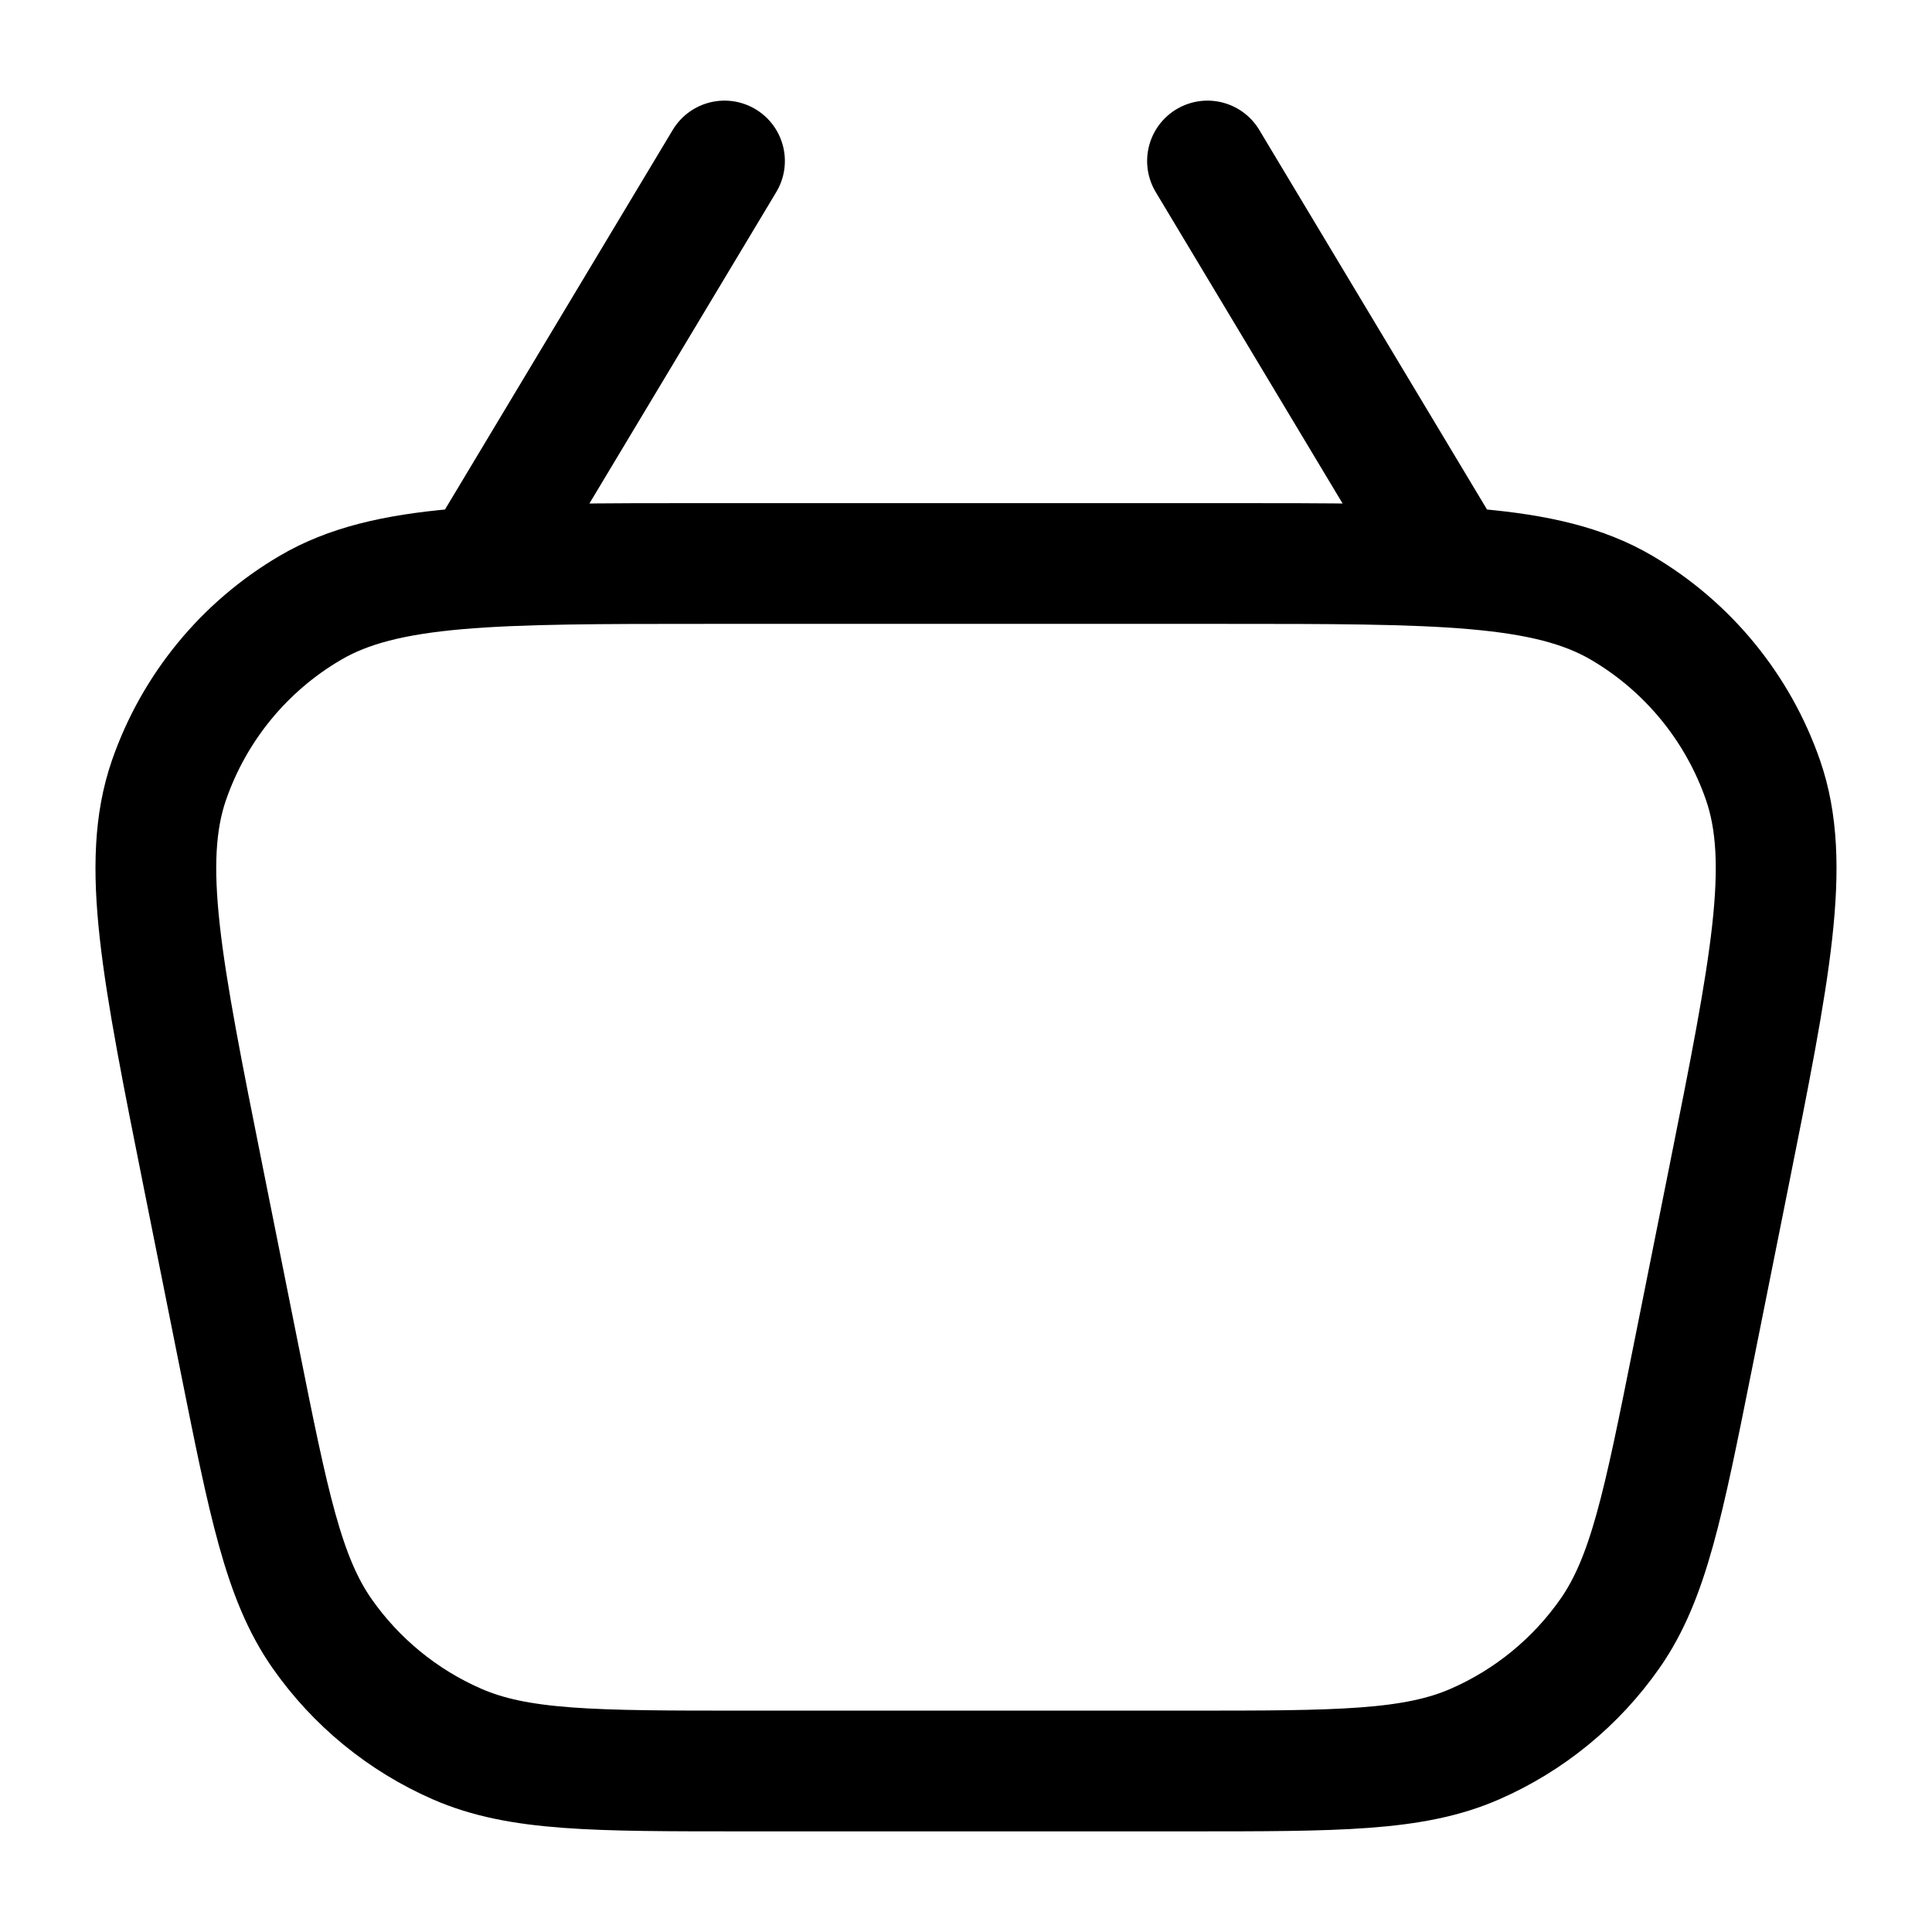 <svg width="24" height="24" viewBox="0 0 24 24" fill="none" xmlns="http://www.w3.org/2000/svg">
<path d="M6 7L9 2M15 2L18 7M9.247 22H14.753C16.622 22 17.557 22 18.323 21.665C18.998 21.37 19.579 20.894 20.001 20.29C20.479 19.604 20.662 18.688 21.029 16.855L21.469 14.655C21.994 12.031 22.256 10.719 21.901 9.692C21.589 8.792 20.966 8.032 20.145 7.55C19.207 7 17.869 7 15.193 7H8.807C6.131 7 4.793 7 3.856 7.55C3.033 8.032 2.411 8.792 2.099 9.692C1.744 10.719 2.006 12.031 2.531 14.655L2.971 16.855C3.338 18.688 3.521 19.604 3.999 20.29C4.421 20.894 5.002 21.37 5.677 21.665C6.443 22 7.378 22 9.247 22Z" stroke="currentColor" stroke-width="1.5" stroke-linecap="round" stroke-linejoin="round"/>
</svg>
